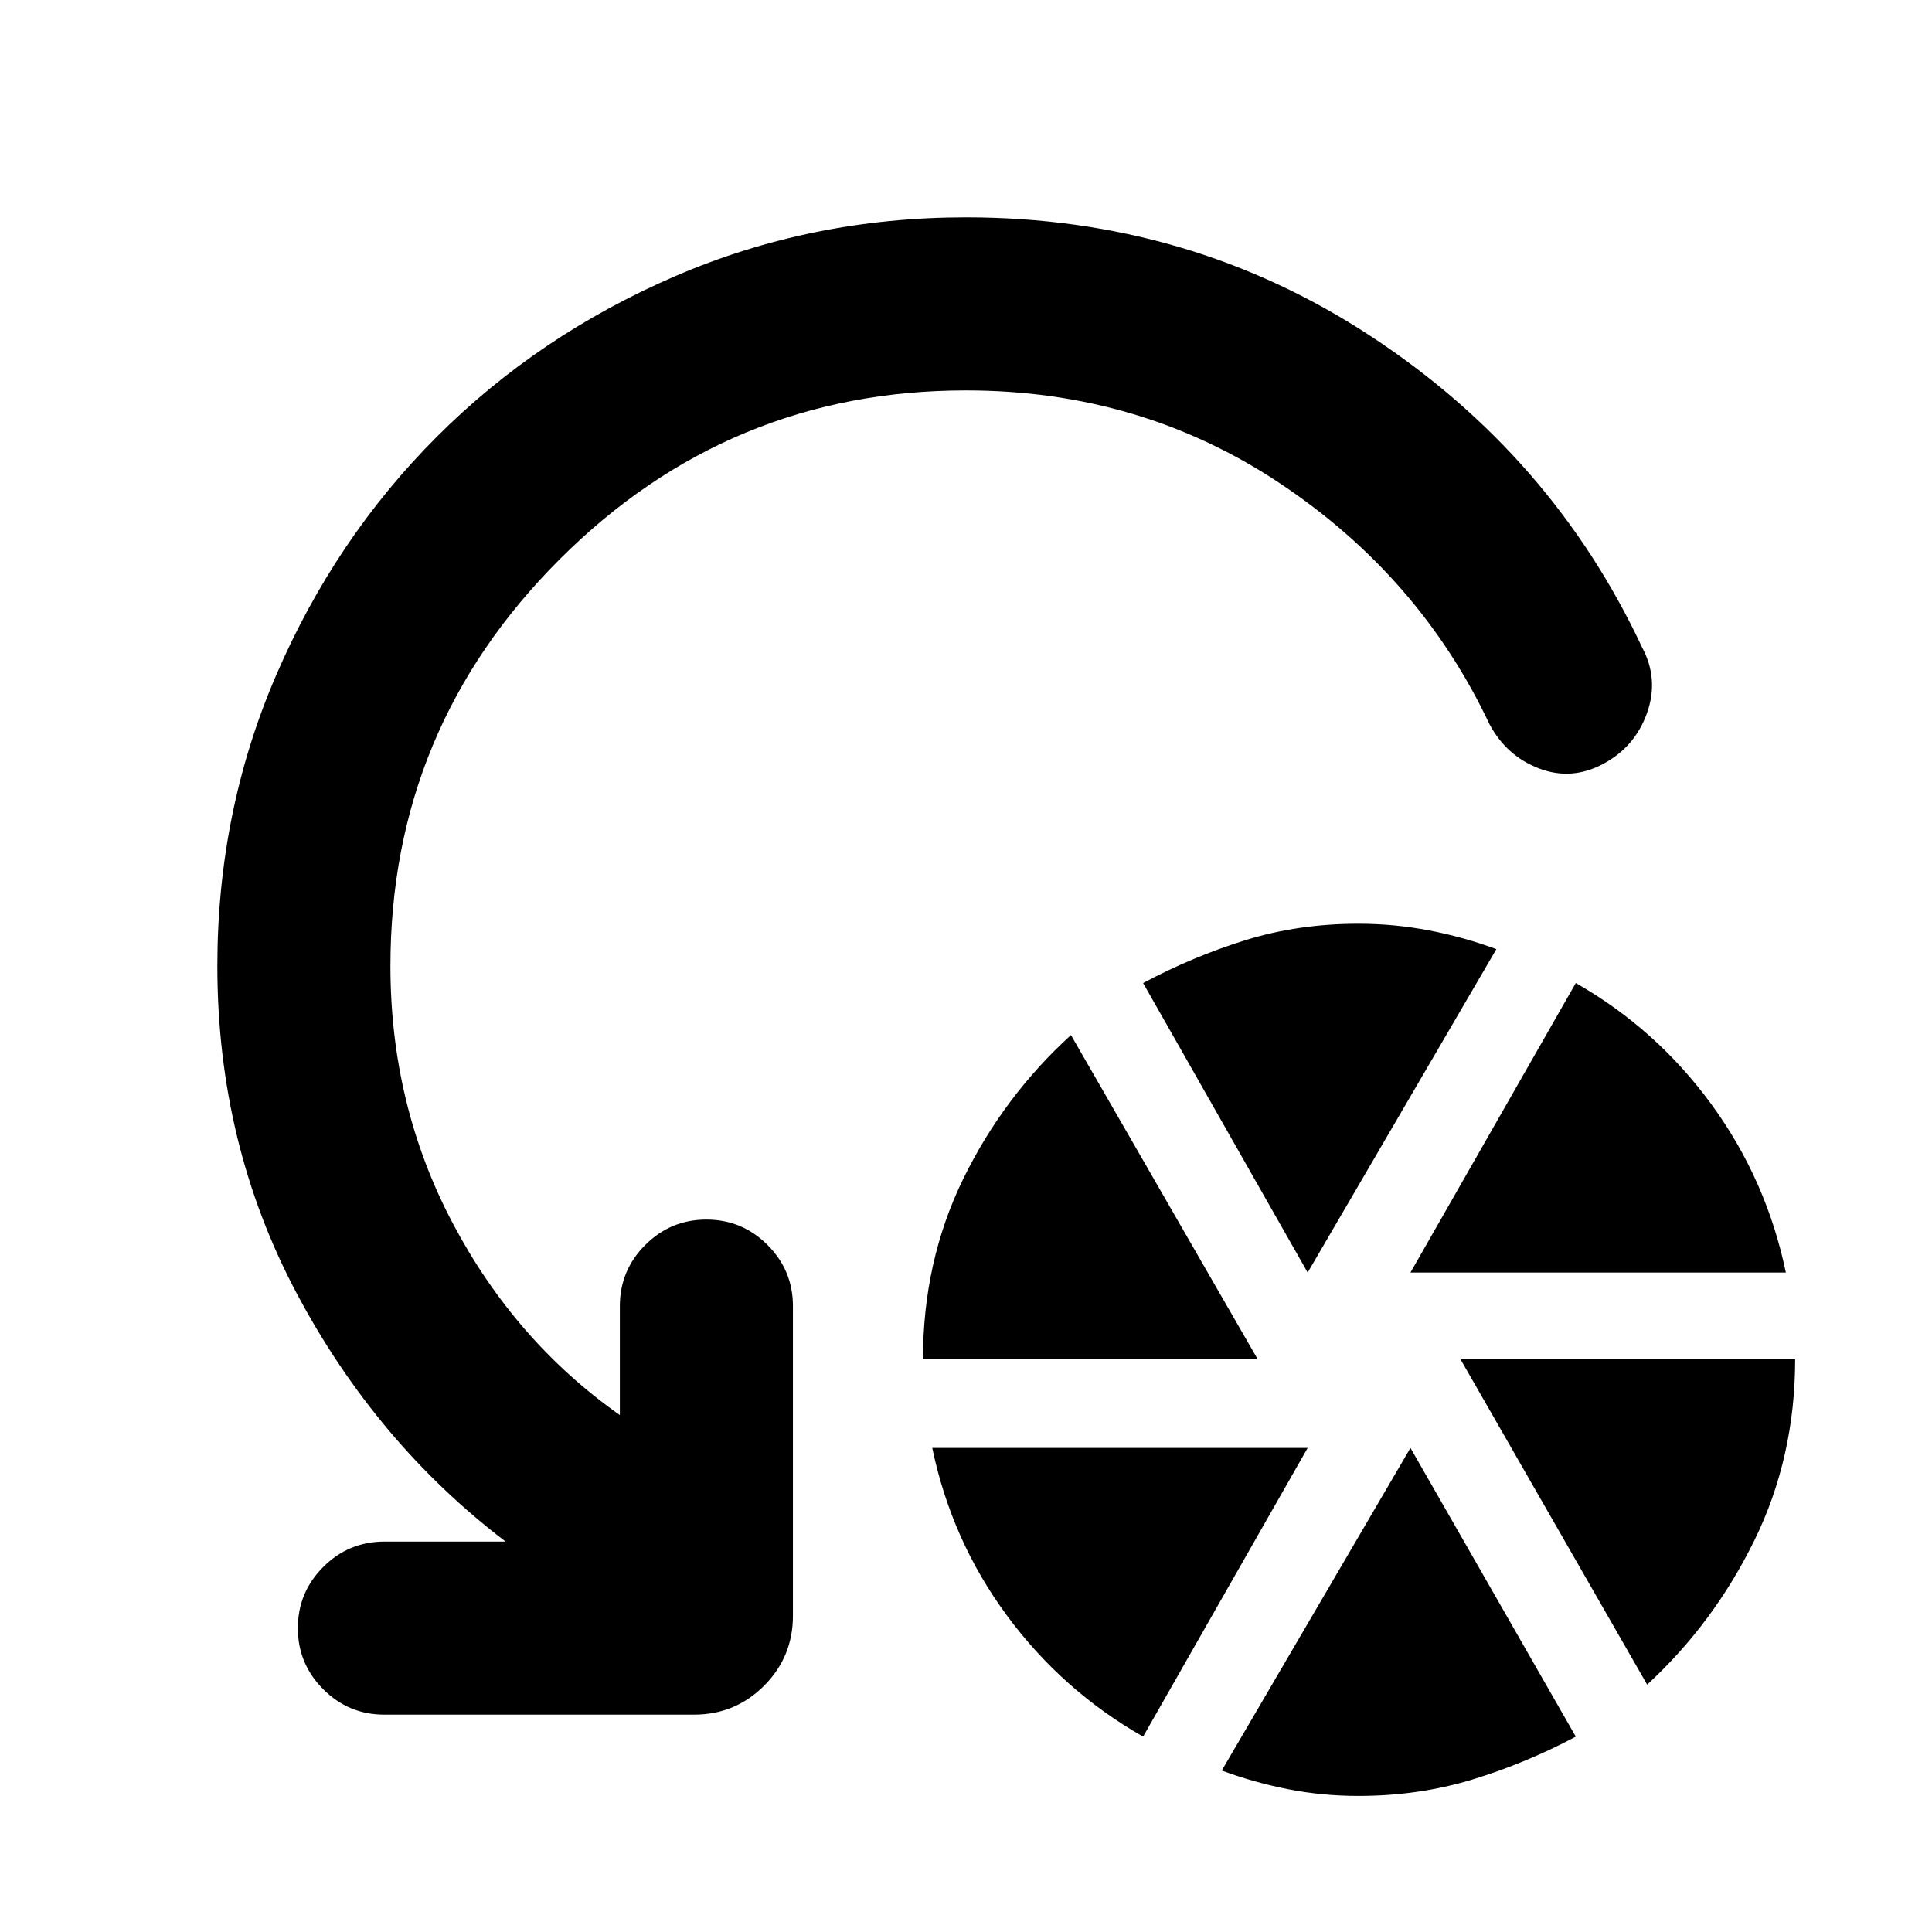 <svg xmlns="http://www.w3.org/2000/svg" height="24" viewBox="0 -960 960 960" width="24"><path d="M458.62-284.62q0-48.69 20.03-89.65 20.04-40.96 53.5-71.42l92.77 161.07h-166.3ZM568-97.08q-40.08-22.84-67.62-60.11-27.53-37.27-37.15-83.35h186.54L568-97.08Zm81.77-230.61L568-471.54q24.85-13.23 51-21.34 26.15-8.12 56-8.12 17.85 0 35.08 3.31 17.23 3.31 33.46 9.31l-93.77 160.69ZM675-67.62q-17.85 0-34.77-3.3-16.92-3.31-33.15-9.31l93.77-160.31L783-97.08q-24.85 13.23-51.5 21.35-26.65 8.11-56.5 8.11Zm25.85-260.07L783-471.54q40.08 22.85 67.42 60.31 27.35 37.46 36.96 83.54H700.85Zm117.61 204.77-92.77-161.7H892q0 48.7-20.23 89.97-20.23 41.26-53.31 71.73ZM480-766q-118 0-202 84t-84 202q0 69.15 30.96 127.81 30.96 58.65 83.04 95.34V-311q0-17.77 12.62-30.38Q333.23-354 351-354t30.38 12.62Q394-328.77 394-311v153.84q0 20.47-14.35 34.81Q365.31-108 344.85-108H191q-17.77 0-30.38-12.62Q148-133.23 148-151t12.62-30.38Q173.23-194 191-194h60.23q-64.3-49-103.77-123.27Q108-391.54 108-480q0-76.77 29.27-144.61 29.27-67.85 79.77-118.35t118.35-79.77Q403.23-852 480-852q111.23 0 201.23 59.12 90 59.11 134.69 154.5 8.46 15.77 2.5 32.61-5.96 16.85-21.73 25.31-15.77 8.46-31.92 2.31-16.15-6.16-24.62-21.93-34.61-73.38-104-119.65Q566.77-766 480-766Z"/></svg>